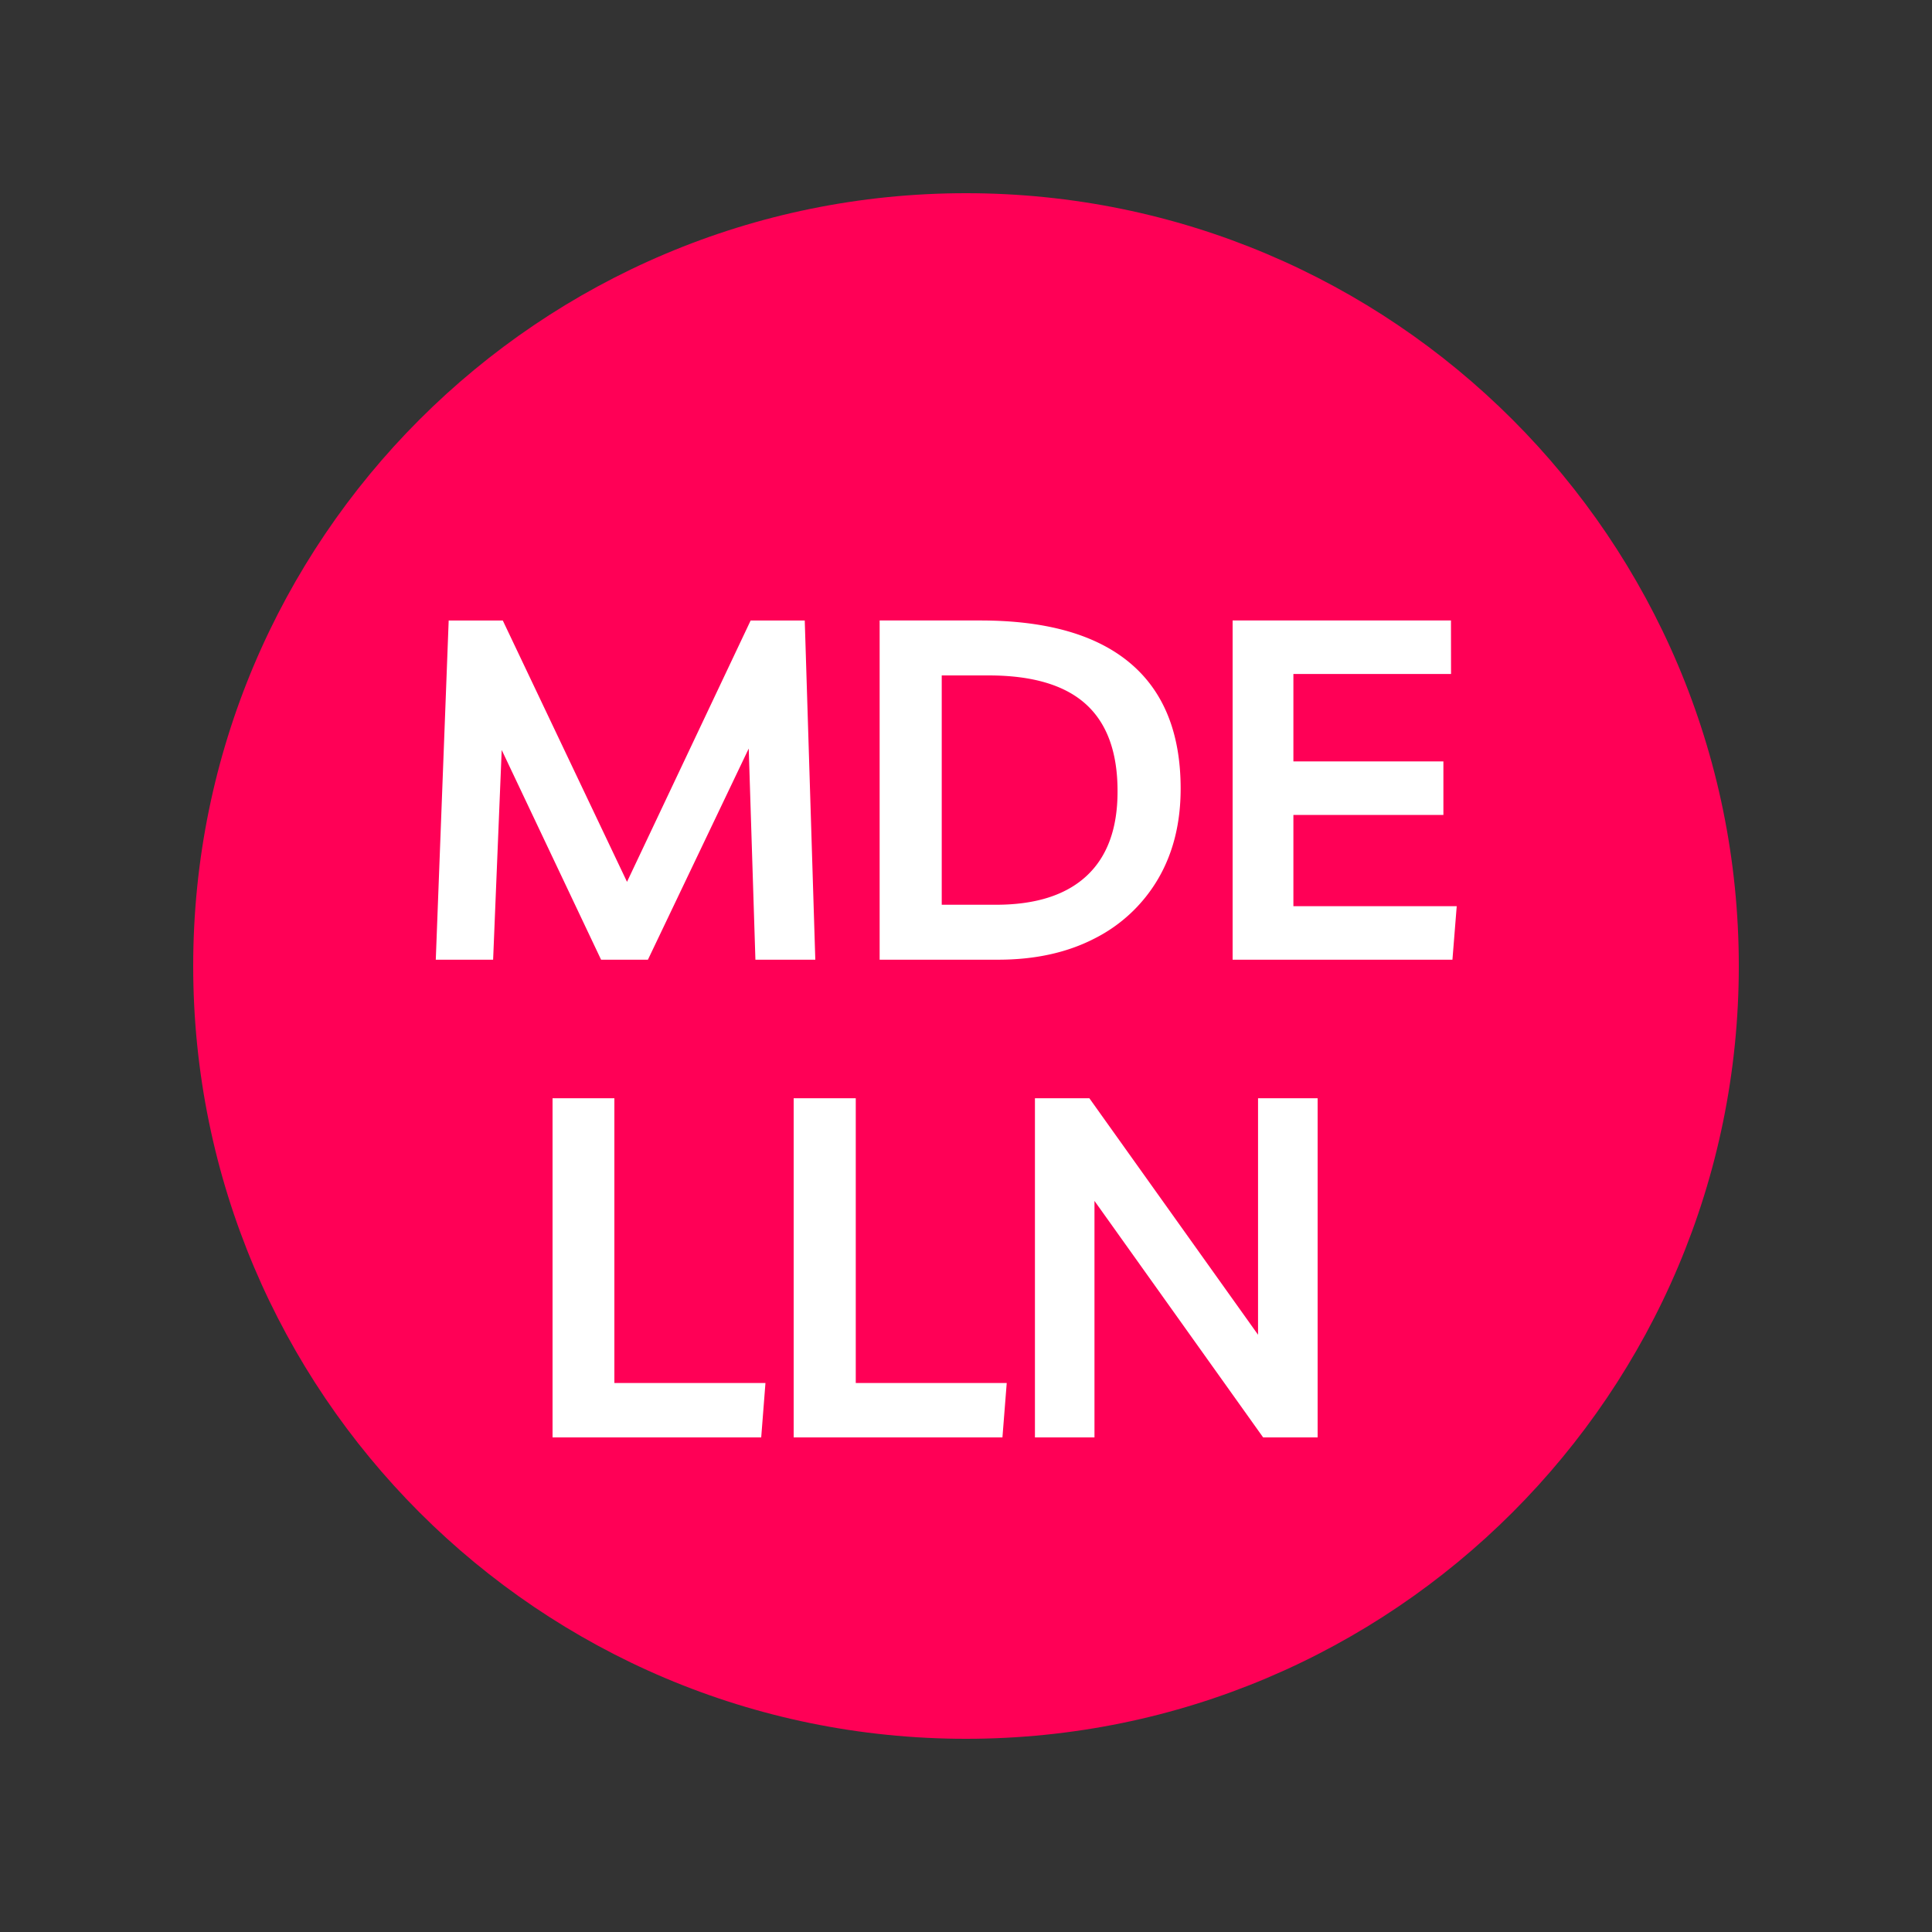 <svg id="Layer_1" data-name="Layer 1" xmlns="http://www.w3.org/2000/svg" viewBox="0 0 500 500"><rect x="0" y="0" width="500" height="500" fill="#333333" stroke="none"/><defs><style>.cls-1{fill:#ff0056;}.cls-2{fill:#fff;}</style></defs><path class="cls-1" d="M250,450c110.46,0,200-89.55,200-200S360.46,50,250,50,50,139.54,50,250s89.54,200,200,200"/><path class="cls-2" d="M112.78,248.37l3.34-87.79h14l32.15,67.64,32-67.64h14L211,248.37H195.5l-1.73-54.65-26.09,54.65H155.56l-25.72-54.28-2.22,54.28Z"/><path class="cls-2" d="M227.65,248.37V160.58h26.09q25.59,0,38.7,11t13.11,32.52q0,13.36-5.81,23.31a39.75,39.75,0,0,1-16.45,15.46q-10.64,5.5-25,5.5Zm16.07-14.22h14q15.46,0,23.5-7.48t8-21.95q0-15.08-8.22-22.5t-25.16-7.42H243.72Z"/><path class="cls-2" d="M375.53,174.43h-40.8v22.63h38.82V210.9H334.73v23.62H377l-1.11,13.85H319V160.58h56.51Z"/><path class="cls-2" d="M143,372V284.23H159v73.69H198.1L197,372Z"/><path class="cls-2" d="M205.4,372V284.23h16.07v73.69h39.07L259.43,372Z"/><path class="cls-2" d="M325.58,284.23H341V372h-14.1l-43.65-61.21V372H267.84V284.23h14.09l43.65,61.2Z"/></svg>